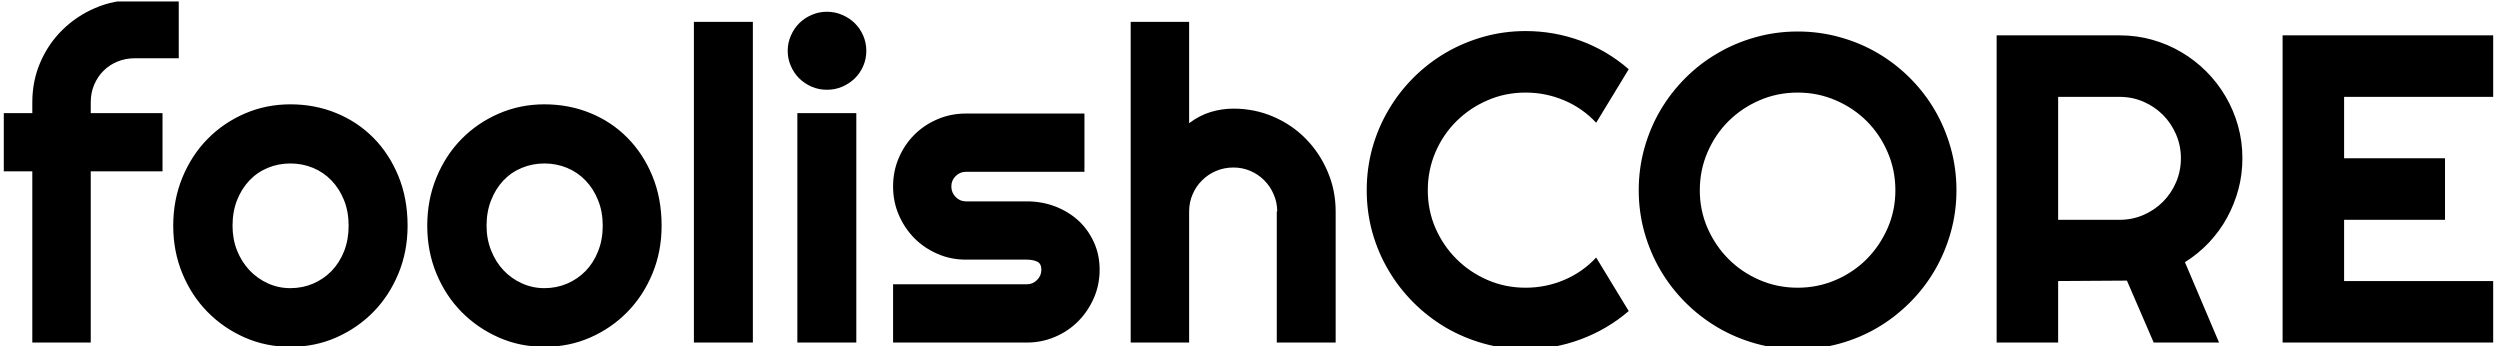 <svg xmlns="http://www.w3.org/2000/svg" version="1.1" xmlns:xlink="http://www.w3.org/1999/xlink" xmlns:svgjs="http://svgjs.dev/svgjs" width="2000" height="277" viewBox="0 0 2000 277"><g transform="matrix(1,0,0,1,-1.212,1.189)"><svg viewBox="0 0 396 55" data-background-color="#ffffff" preserveAspectRatio="xMidYMid meet" height="277" width="2000" xmlns="http://www.w3.org/2000/svg" xmlns:xlink="http://www.w3.org/1999/xlink"><g id="tight-bounds" transform="matrix(1,0,0,1,0.24,-0.236)"><svg viewBox="0 0 395.52 55.472" height="55.472" width="395.52"><g><svg viewBox="0 0 395.52 55.472" height="55.472" width="395.52"><g><svg viewBox="0 0 395.52 55.472" height="55.472" width="395.52"><g id="textblocktransform"><svg viewBox="0 0 395.52 55.472" height="55.472" width="395.52" id="textblock"><g><svg viewBox="0 0 395.52 55.472" height="55.472" width="395.52"><g transform="matrix(1,0,0,1,0,0)"><svg width="395.52" viewBox="1.1 -39.04 283.71 39.8" height="55.472" data-palette-color="#000000"><path d="M11.01-19.51L11.01 0 4.35 0 4.35-19.51 1.1-19.51 1.1-26.15 4.35-26.15 4.35-27.39Q4.35-29.81 5.26-31.93 6.18-34.06 7.78-35.63 9.38-37.21 11.5-38.12 13.62-39.04 16.04-39.04L16.04-39.04 21.04-39.04 21.04-32.4 16.04-32.4Q14.97-32.4 14.05-32.02 13.13-31.64 12.46-30.97 11.79-30.3 11.4-29.38 11.01-28.47 11.01-27.39L11.01-27.39 11.01-26.15 19.19-26.15 19.19-19.51 11.01-19.51ZM47.12-13.31L47.12-13.31Q47.12-10.38 46.07-7.85 45.02-5.32 43.21-3.48 41.4-1.64 38.97-0.57 36.55 0.49 33.76 0.49L33.76 0.49Q31 0.49 28.57-0.57 26.14-1.64 24.33-3.48 22.51-5.32 21.46-7.85 20.41-10.38 20.41-13.31L20.41-13.31Q20.41-16.28 21.46-18.82 22.51-21.36 24.33-23.21 26.14-25.05 28.57-26.1 31-27.15 33.76-27.15L33.76-27.15Q36.55-27.15 38.97-26.16 41.4-25.17 43.21-23.35 45.02-21.53 46.07-18.98 47.12-16.43 47.12-13.31ZM40.4-13.31L40.4-13.31Q40.4-14.92 39.88-16.22 39.35-17.53 38.45-18.47 37.55-19.41 36.34-19.91 35.13-20.41 33.76-20.41L33.76-20.41Q32.39-20.41 31.19-19.91 29.98-19.41 29.09-18.47 28.2-17.53 27.68-16.22 27.17-14.92 27.17-13.31L27.17-13.31Q27.17-11.79 27.68-10.5 28.2-9.2 29.09-8.25 29.98-7.3 31.19-6.75 32.39-6.2 33.76-6.2L33.76-6.2Q35.13-6.2 36.34-6.71 37.55-7.23 38.45-8.15 39.35-9.08 39.88-10.4 40.4-11.72 40.4-13.31ZM76.07-13.31L76.07-13.31Q76.07-10.38 75.02-7.85 73.97-5.32 72.16-3.48 70.36-1.64 67.93-0.57 65.5 0.49 62.71 0.49L62.71 0.49Q59.96 0.49 57.53-0.57 55.1-1.64 53.28-3.48 51.46-5.32 50.41-7.85 49.36-10.38 49.36-13.31L49.36-13.31Q49.36-16.28 50.41-18.82 51.46-21.36 53.28-23.21 55.1-25.05 57.53-26.1 59.96-27.15 62.71-27.15L62.71-27.15Q65.5-27.15 67.93-26.16 70.36-25.17 72.16-23.35 73.97-21.53 75.02-18.98 76.07-16.43 76.07-13.31ZM69.36-13.31L69.36-13.31Q69.36-14.92 68.83-16.22 68.31-17.53 67.4-18.47 66.5-19.41 65.29-19.91 64.08-20.41 62.71-20.41L62.71-20.41Q61.35-20.41 60.14-19.91 58.93-19.41 58.04-18.47 57.15-17.53 56.64-16.22 56.12-14.92 56.12-13.31L56.12-13.31Q56.12-11.79 56.64-10.5 57.15-9.2 58.04-8.25 58.93-7.3 60.14-6.75 61.35-6.2 62.71-6.2L62.71-6.2Q64.08-6.2 65.29-6.71 66.5-7.23 67.4-8.15 68.31-9.08 68.83-10.4 69.36-11.72 69.36-13.31ZM86.47-36.55L86.47 0 79.75 0 79.75-36.55 86.47-36.55ZM99.4-33.25L99.4-33.25Q99.4-32.32 99.05-31.52 98.7-30.71 98.09-30.11 97.48-29.52 96.66-29.16 95.84-28.81 94.91-28.81L94.91-28.81Q93.98-28.81 93.17-29.16 92.35-29.52 91.75-30.11 91.15-30.71 90.8-31.52 90.44-32.32 90.44-33.25L90.44-33.25Q90.44-34.16 90.8-34.97 91.15-35.79 91.75-36.39 92.35-36.99 93.17-37.34 93.98-37.7 94.91-37.7L94.91-37.7Q95.84-37.7 96.66-37.34 97.48-36.99 98.09-36.39 98.7-35.79 99.05-34.97 99.4-34.16 99.4-33.25ZM98.26-26.15L98.26 0 91.54 0 91.54-26.15 98.26-26.15ZM117.69 0L117.69 0 102.45 0 102.45-6.64 117.69-6.64Q118.37-6.64 118.86-7.13 119.35-7.62 119.35-8.3L119.35-8.3Q119.35-9.01 118.86-9.23 118.37-9.45 117.69-9.45L117.69-9.45 110.75-9.45Q109.02-9.45 107.51-10.11 105.99-10.77 104.87-11.9 103.75-13.04 103.1-14.55 102.45-16.06 102.45-17.8L102.45-17.8Q102.45-19.53 103.1-21.04 103.75-22.56 104.87-23.68 105.99-24.8 107.51-25.45 109.02-26.1 110.75-26.1L110.75-26.1 124.26-26.1 124.26-19.46 110.75-19.46Q110.07-19.46 109.58-18.97 109.09-18.48 109.09-17.8L109.09-17.8Q109.09-17.09 109.58-16.59 110.07-16.09 110.75-16.09L110.75-16.09 117.69-16.09Q119.4-16.09 120.91-15.52 122.42-14.94 123.55-13.92 124.67-12.89 125.33-11.45 125.99-10.01 125.99-8.3L125.99-8.3Q125.99-6.57 125.33-5.07 124.67-3.56 123.55-2.43 122.42-1.29 120.91-0.65 119.4 0 117.69 0ZM136.19-14.94L136.19 0 129.53 0 129.53-36.55 136.19-36.55 136.19-25Q137.39-25.9 138.66-26.28 139.93-26.66 141.24-26.66L141.24-26.66Q143.66-26.66 145.79-25.74 147.91-24.83 149.48-23.23 151.06-21.63 151.97-19.49 152.89-17.36 152.89-14.94L152.89-14.94 152.89 0 146.18 0 146.18-14.94 146.23-14.94Q146.23-15.97 145.83-16.88 145.44-17.8 144.76-18.48 144.08-19.17 143.17-19.56 142.27-19.95 141.24-19.95L141.24-19.95Q140.19-19.95 139.27-19.56 138.34-19.17 137.66-18.48 136.97-17.8 136.58-16.88 136.19-15.97 136.19-14.94L136.19-14.94ZM182.58-9.69L186.29-3.59Q183.84-1.49 180.82-0.37 177.79 0.76 174.54 0.76L174.54 0.76Q172.05 0.76 169.75 0.11 167.44-0.54 165.42-1.72 163.41-2.91 161.75-4.57 160.09-6.23 158.91-8.24 157.72-10.25 157.07-12.56 156.43-14.87 156.43-17.36L156.43-17.36Q156.43-19.85 157.07-22.17 157.72-24.49 158.91-26.5 160.09-28.52 161.75-30.18 163.41-31.84 165.42-33.02 167.44-34.2 169.75-34.85 172.05-35.5 174.54-35.5L174.54-35.5Q177.79-35.5 180.82-34.39 183.84-33.28 186.29-31.15L186.29-31.15 182.58-25.05Q181.04-26.71 178.94-27.6 176.84-28.49 174.54-28.49L174.54-28.49Q172.22-28.49 170.2-27.61 168.17-26.73 166.66-25.23 165.14-23.73 164.26-21.69 163.39-19.65 163.39-17.36L163.39-17.36Q163.39-15.06 164.26-13.05 165.14-11.04 166.66-9.52 168.17-8.01 170.2-7.13 172.22-6.25 174.54-6.25L174.54-6.25Q176.84-6.25 178.94-7.14 181.04-8.03 182.58-9.69L182.58-9.69ZM223.64-17.36L223.64-17.36Q223.64-14.87 222.99-12.56 222.34-10.25 221.17-8.24 220-6.23 218.34-4.57 216.68-2.91 214.68-1.72 212.68-0.54 210.36 0.11 208.04 0.76 205.55 0.76L205.55 0.76Q203.06 0.76 200.75 0.11 198.44-0.54 196.43-1.72 194.41-2.91 192.75-4.57 191.09-6.23 189.91-8.24 188.73-10.25 188.08-12.56 187.43-14.87 187.43-17.36L187.43-17.36Q187.43-19.85 188.08-22.17 188.73-24.49 189.91-26.49 191.09-28.49 192.75-30.15 194.41-31.81 196.43-32.98 198.44-34.16 200.75-34.8 203.06-35.45 205.55-35.45L205.55-35.45Q208.04-35.45 210.36-34.8 212.68-34.16 214.68-32.98 216.68-31.81 218.34-30.15 220-28.49 221.17-26.49 222.34-24.49 222.99-22.17 223.64-19.85 223.64-17.36ZM216.68-17.36L216.68-17.36Q216.68-19.65 215.8-21.69 214.92-23.73 213.42-25.23 211.92-26.73 209.88-27.61 207.84-28.49 205.55-28.49L205.55-28.49Q203.23-28.49 201.2-27.61 199.17-26.73 197.66-25.23 196.15-23.73 195.27-21.69 194.39-19.65 194.39-17.36L194.39-17.36Q194.39-15.06 195.27-13.05 196.15-11.04 197.66-9.52 199.17-8.01 201.2-7.13 203.23-6.25 205.55-6.25L205.55-6.25Q207.84-6.25 209.88-7.13 211.92-8.01 213.42-9.52 214.92-11.04 215.8-13.05 216.68-15.06 216.68-17.36ZM242.24-28L235.23-28 235.23-13.99 242.24-13.99Q243.68-13.99 244.95-14.54 246.22-15.09 247.17-16.04 248.12-16.99 248.67-18.27 249.22-19.56 249.22-21L249.22-21Q249.22-22.44 248.67-23.72 248.12-25 247.17-25.95 246.22-26.9 244.95-27.45 243.68-28 242.24-28L242.24-28ZM235.23-7.01L235.23 0 228.22 0 228.22-35.01 242.24-35.01Q244.17-35.01 245.95-34.51 247.73-34.01 249.28-33.09 250.83-32.18 252.11-30.9 253.4-29.61 254.31-28.05 255.23-26.49 255.73-24.71 256.23-22.92 256.23-21L256.23-21Q256.23-19.19 255.78-17.48 255.32-15.77 254.48-14.23 253.64-12.7 252.42-11.4 251.2-10.11 249.68-9.16L249.68-9.16 253.57 0 246.12 0 243.07-7.06 235.23-7.01ZM284.81-7.01L284.81 0 260.81 0 260.81-35.01 284.81-35.01 284.81-28 267.82-28 267.82-21 279.32-21 279.32-13.99 267.82-13.99 267.82-7.01 284.81-7.01Z" opacity="1" transform="matrix(1,0,0,1,0,0)" fill="#000000" class="wordmark-text-0" data-fill-palette-color="primary" id="text-0"></path></svg></g></svg></g></svg></g></svg></g></svg></g><defs></defs></svg><rect width="395.52" height="55.472" fill="none" stroke="none" visibility="hidden"></rect></g></svg></g></svg>